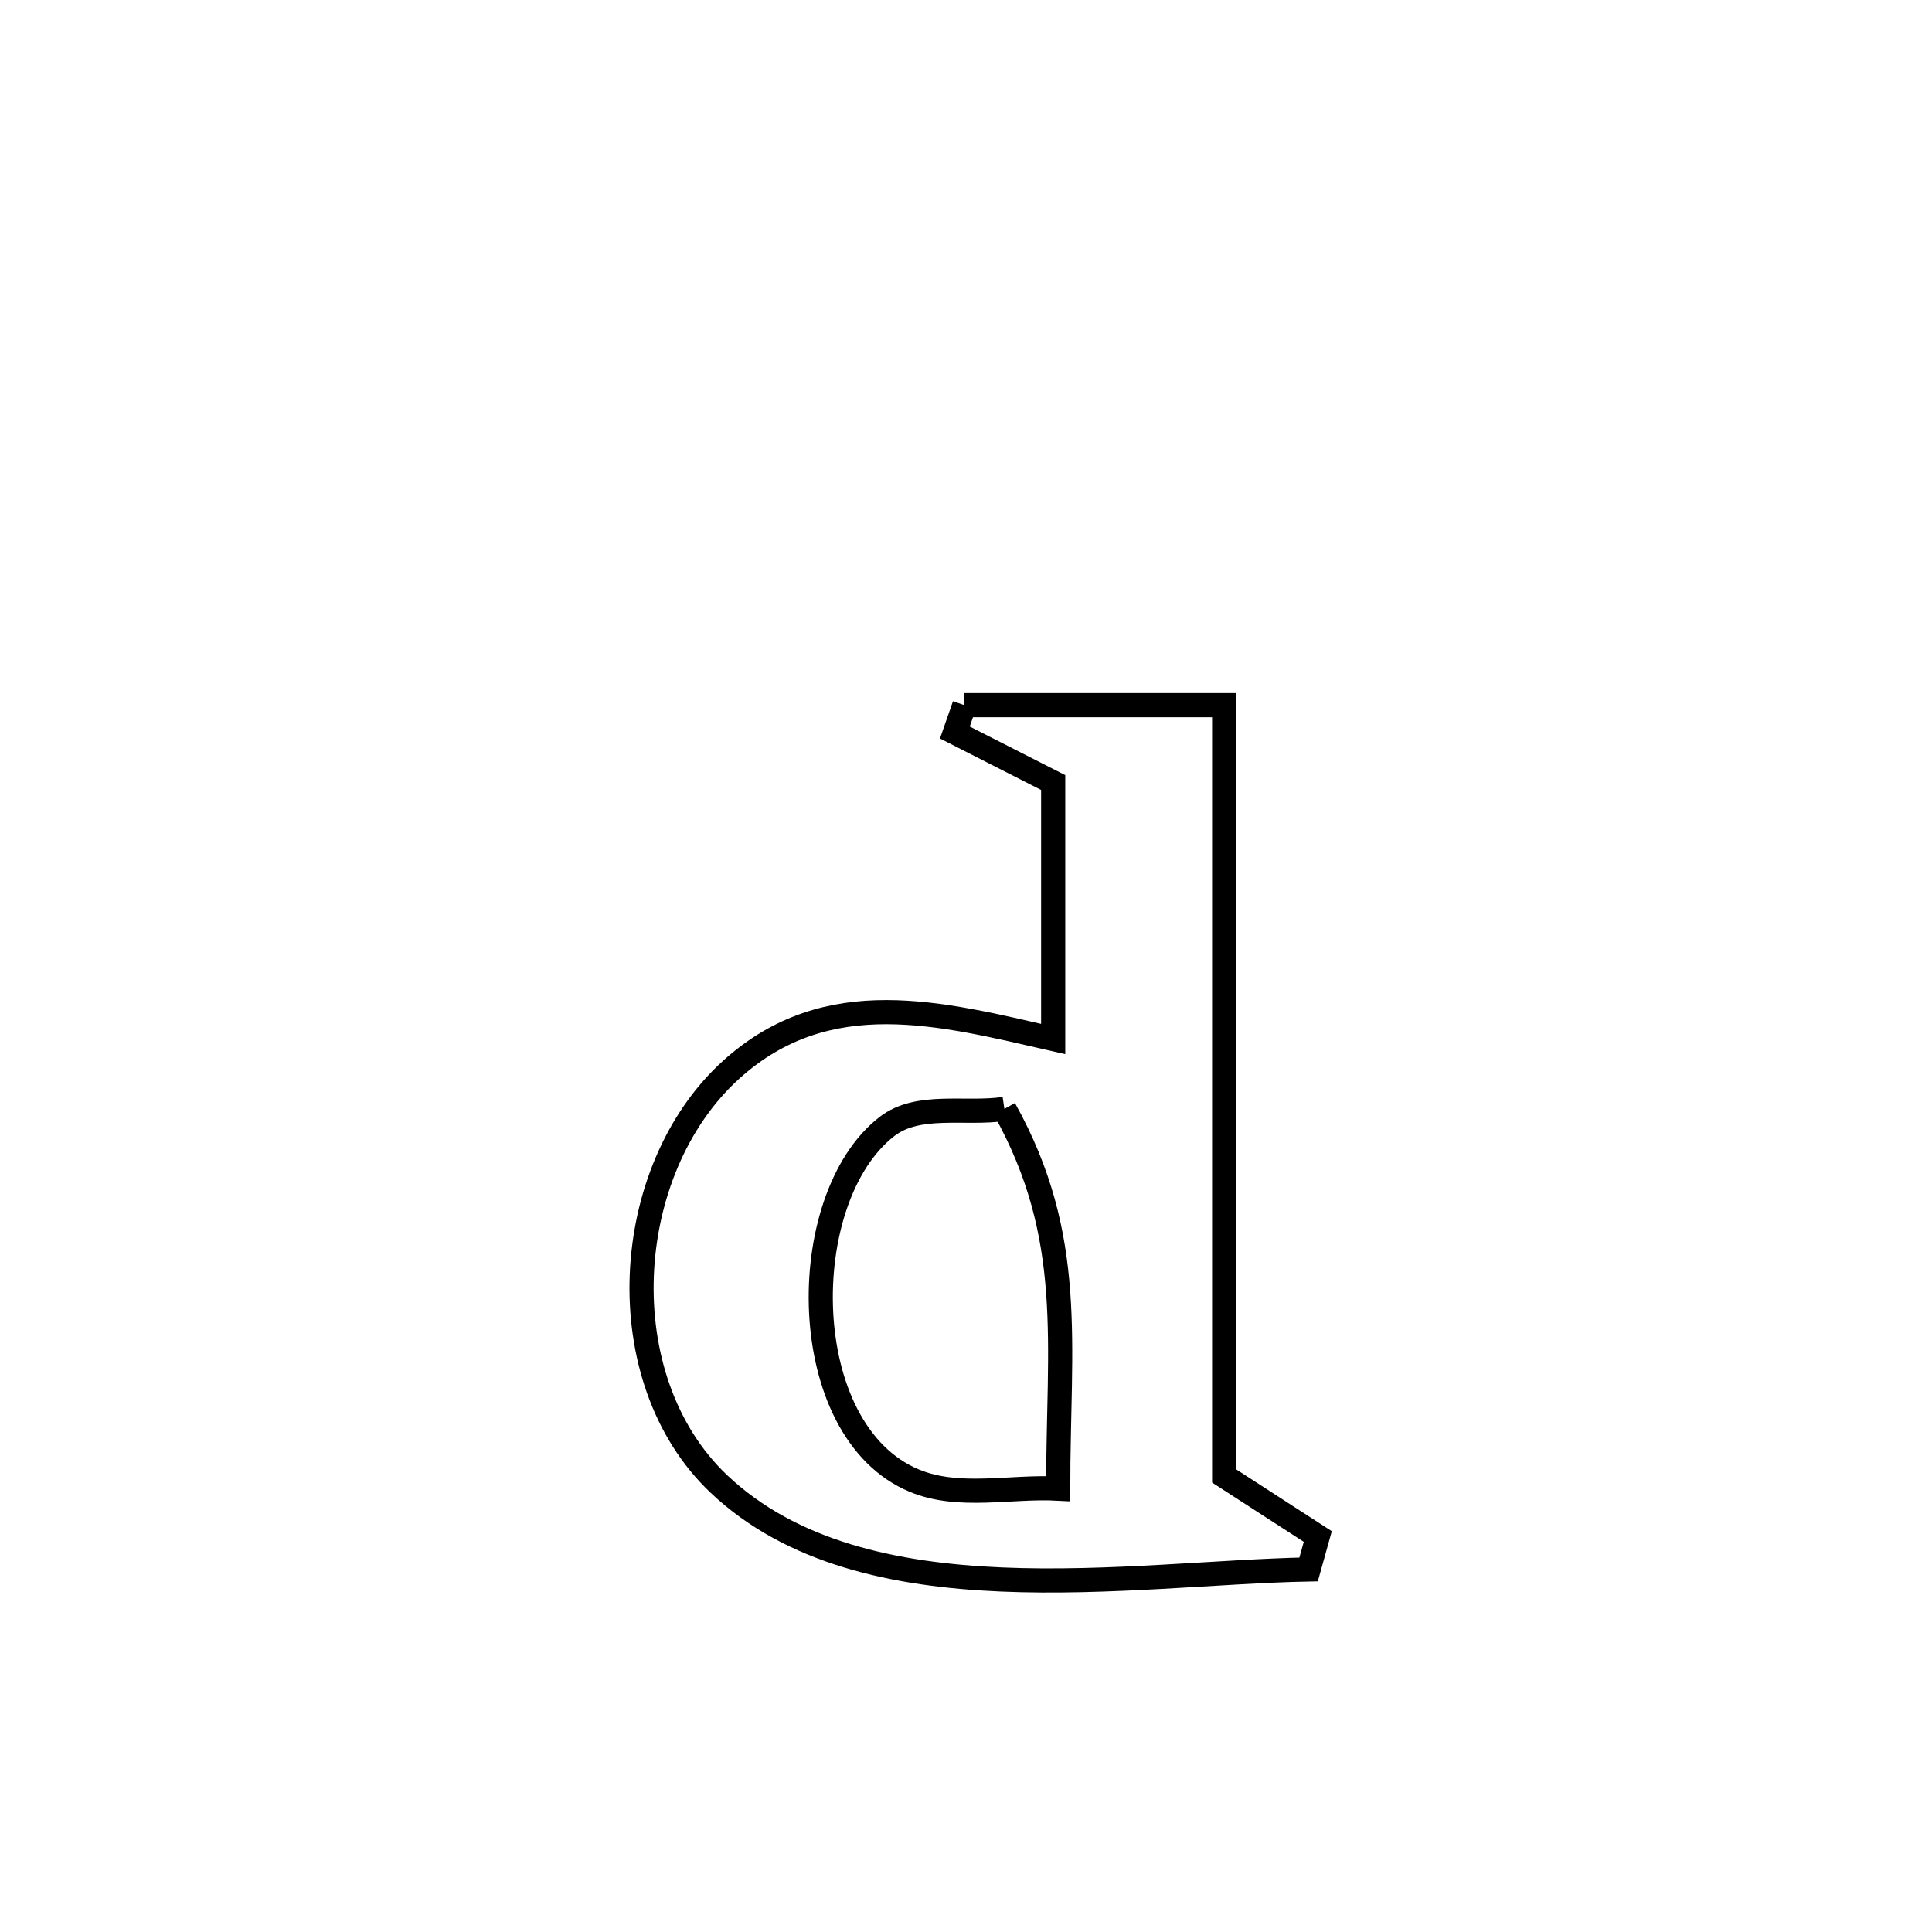 <svg xmlns="http://www.w3.org/2000/svg" viewBox="0.0 0.0 24.0 24.0" height="200px" width="200px"><path fill="none" stroke="black" stroke-width=".3" stroke-opacity="1.0"  filling="0" d="M11.98 8.76 L11.98 8.76 C13.056 8.76 14.132 8.76 15.207 8.76 L15.207 8.76 C15.207 10.356 15.207 11.952 15.207 13.547 C15.207 15.143 15.207 16.739 15.207 18.335 L15.207 18.335 C15.595 18.585 15.982 18.836 16.37 19.087 L16.37 19.087 C16.332 19.223 16.294 19.36 16.256 19.496 L16.256 19.496 C15.149 19.517 13.768 19.678 12.439 19.621 C11.11 19.564 9.832 19.288 8.93 18.434 C7.551 17.127 7.706 14.538 9.081 13.29 C10.28 12.204 11.699 12.592 13.083 12.907 L13.083 12.907 C13.083 11.845 13.083 10.783 13.083 9.721 L13.083 9.721 C12.676 9.514 12.269 9.307 11.862 9.1 L11.862 9.1 C11.902 8.987 11.941 8.873 11.98 8.76 L11.98 8.76"></path>
<path fill="none" stroke="black" stroke-width=".3" stroke-opacity="1.0"  filling="0" d="M12.477 13.775 L12.477 13.775 C13.368 15.373 13.145 16.686 13.145 18.492 L13.145 18.492 C12.55 18.46 11.911 18.622 11.36 18.394 C9.876 17.779 9.865 14.887 11.018 13.994 C11.407 13.693 11.99 13.848 12.477 13.775 L12.477 13.775"></path></svg>